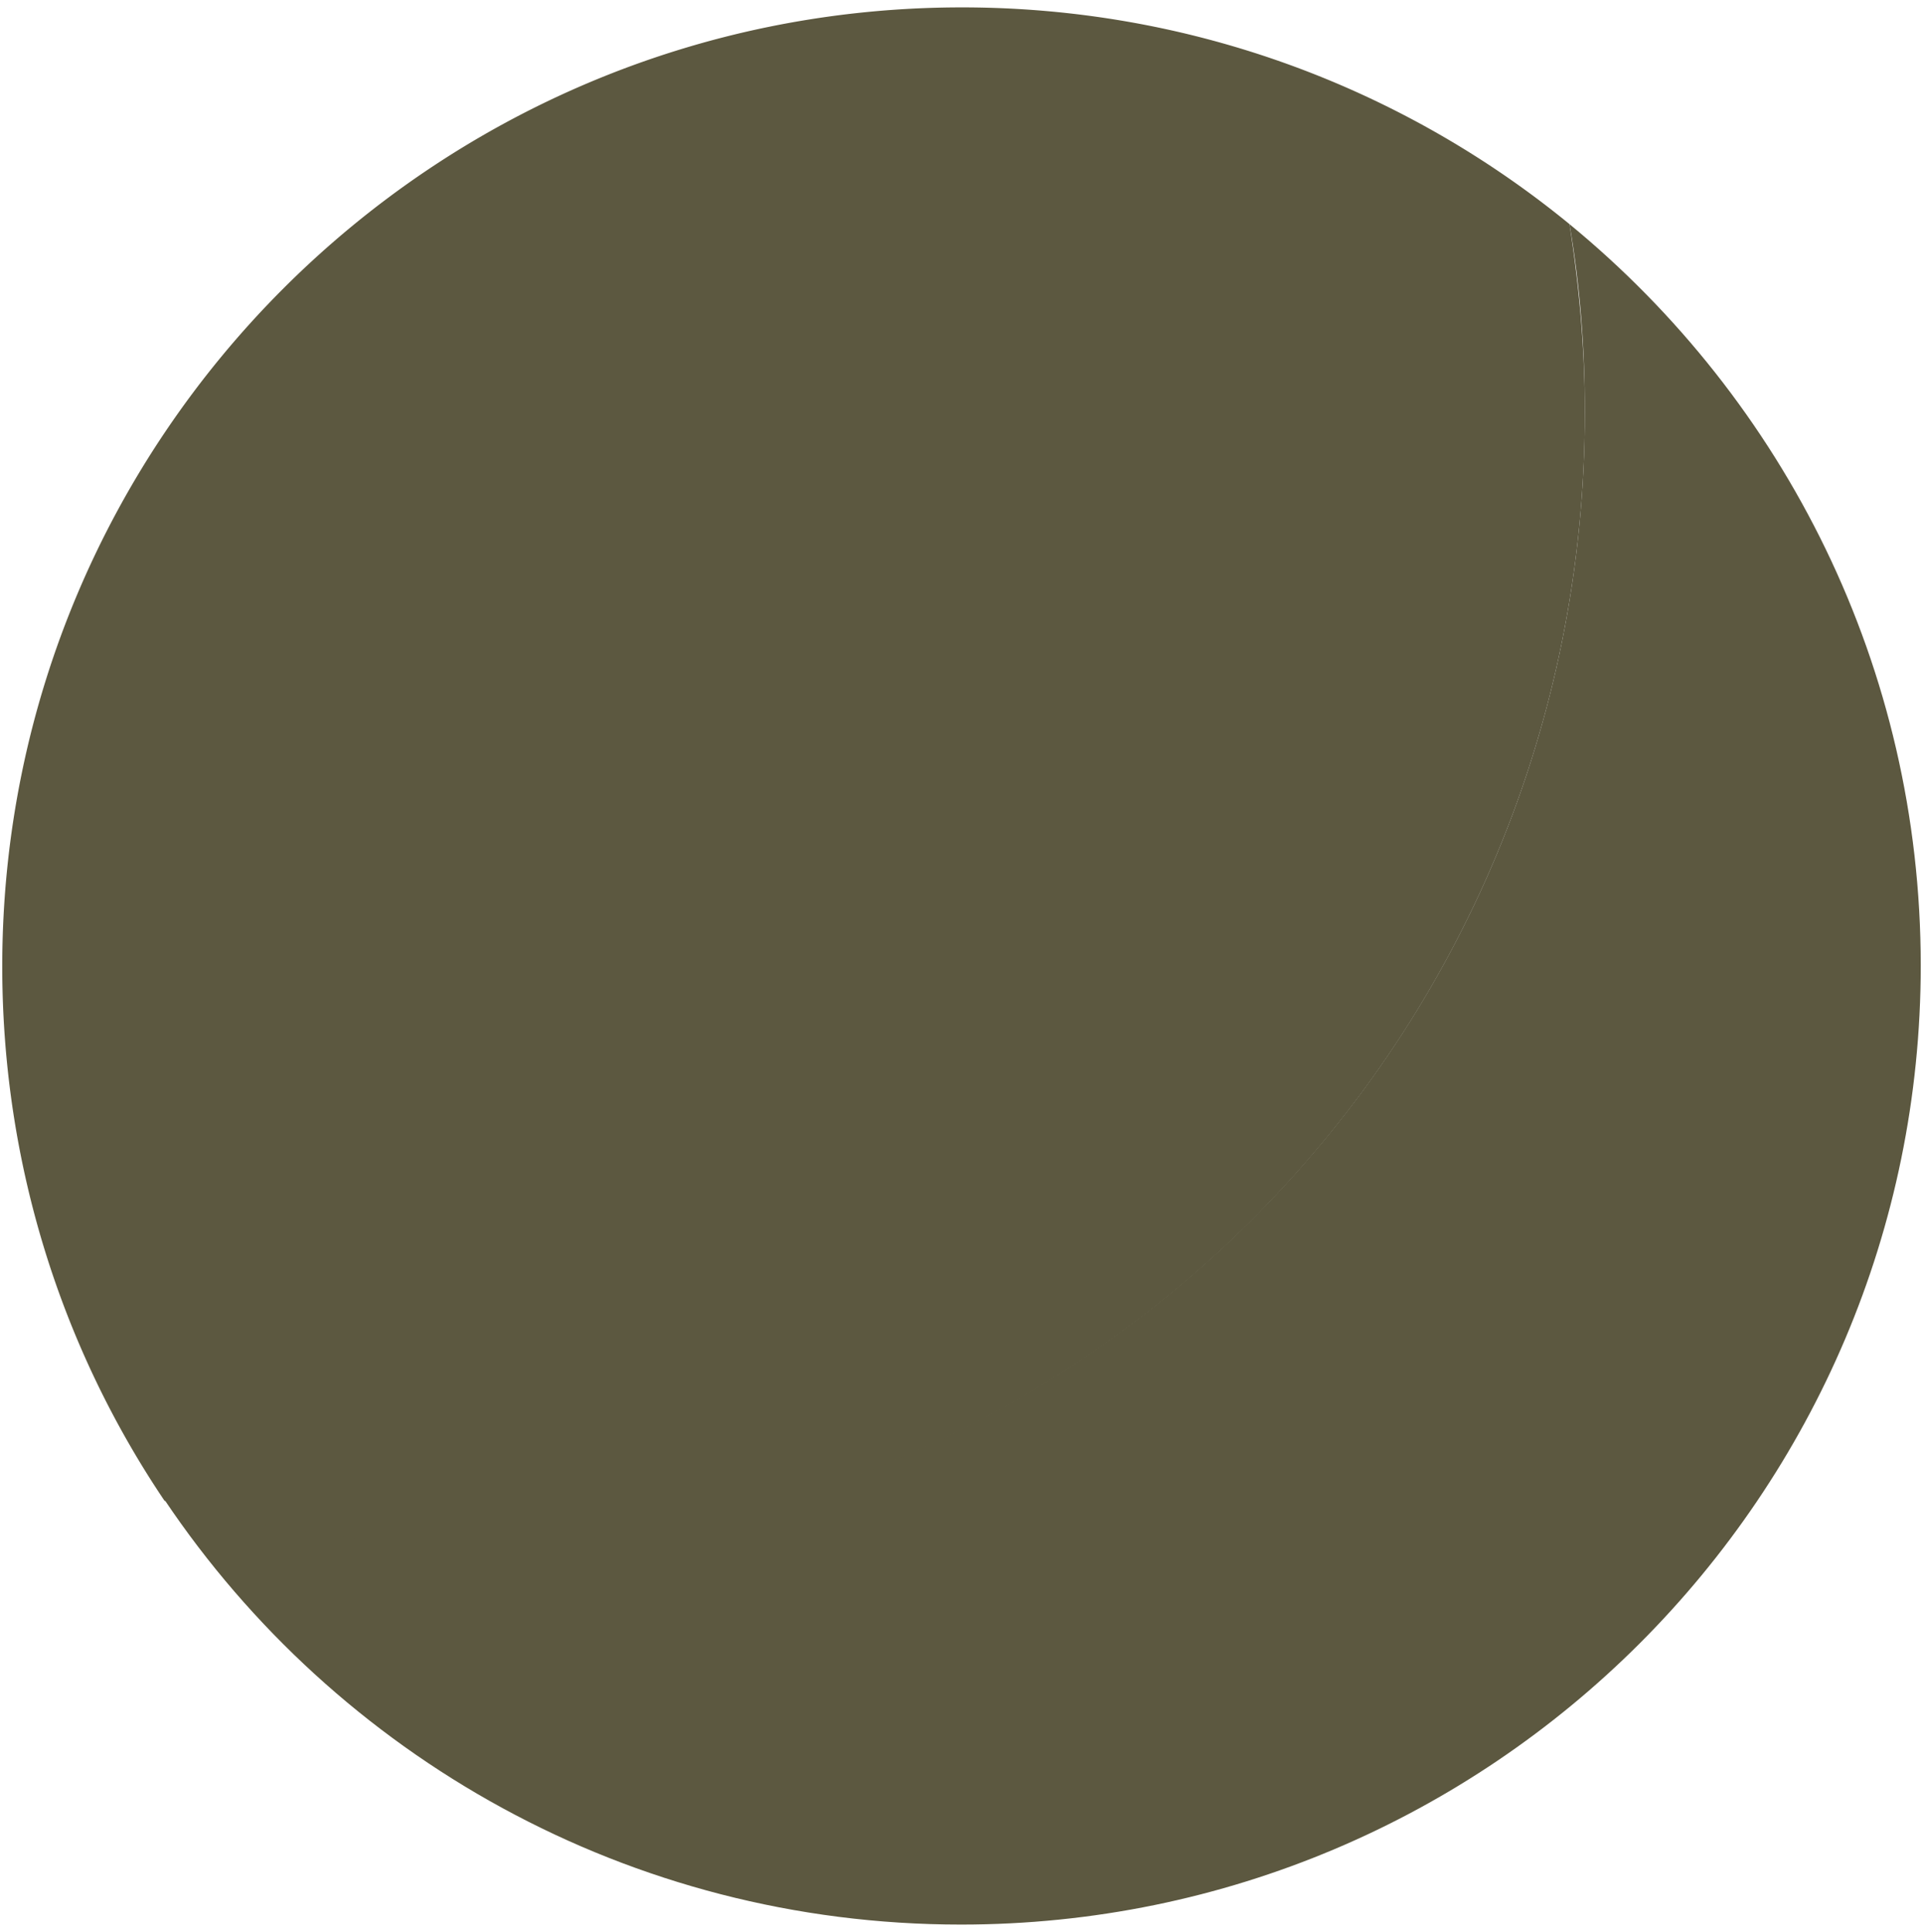 <svg width="209" height="210" fill="none" xmlns="http://www.w3.org/2000/svg">
  <path d="M170.579 24.364c1.147 6.671 1.668 13.448 1.668 20.432 0 67.97-54.135 123.013-120.891 123.013-11.682 0-22.843-1.668-33.483-4.795 18.671 27.834 50.485 46.182 86.575 46.182 57.577 0 104.307-46.704 104.307-104.249 0-32.42-14.812-61.402-38.176-80.583z" fill="#5C5840"/>
  <path d="M172.247 44.796c0-6.984-.626-13.76-1.669-20.433C152.637 9.665 129.585.803 104.552.803 46.974.803.245 47.507.245 105.052c0 21.475 6.467 41.49 17.628 58.066a118.714 118.714 0 0033.482 4.795c66.757 0 120.892-55.147 120.892-123.117z" fill="#5C5840"/>
</svg>
